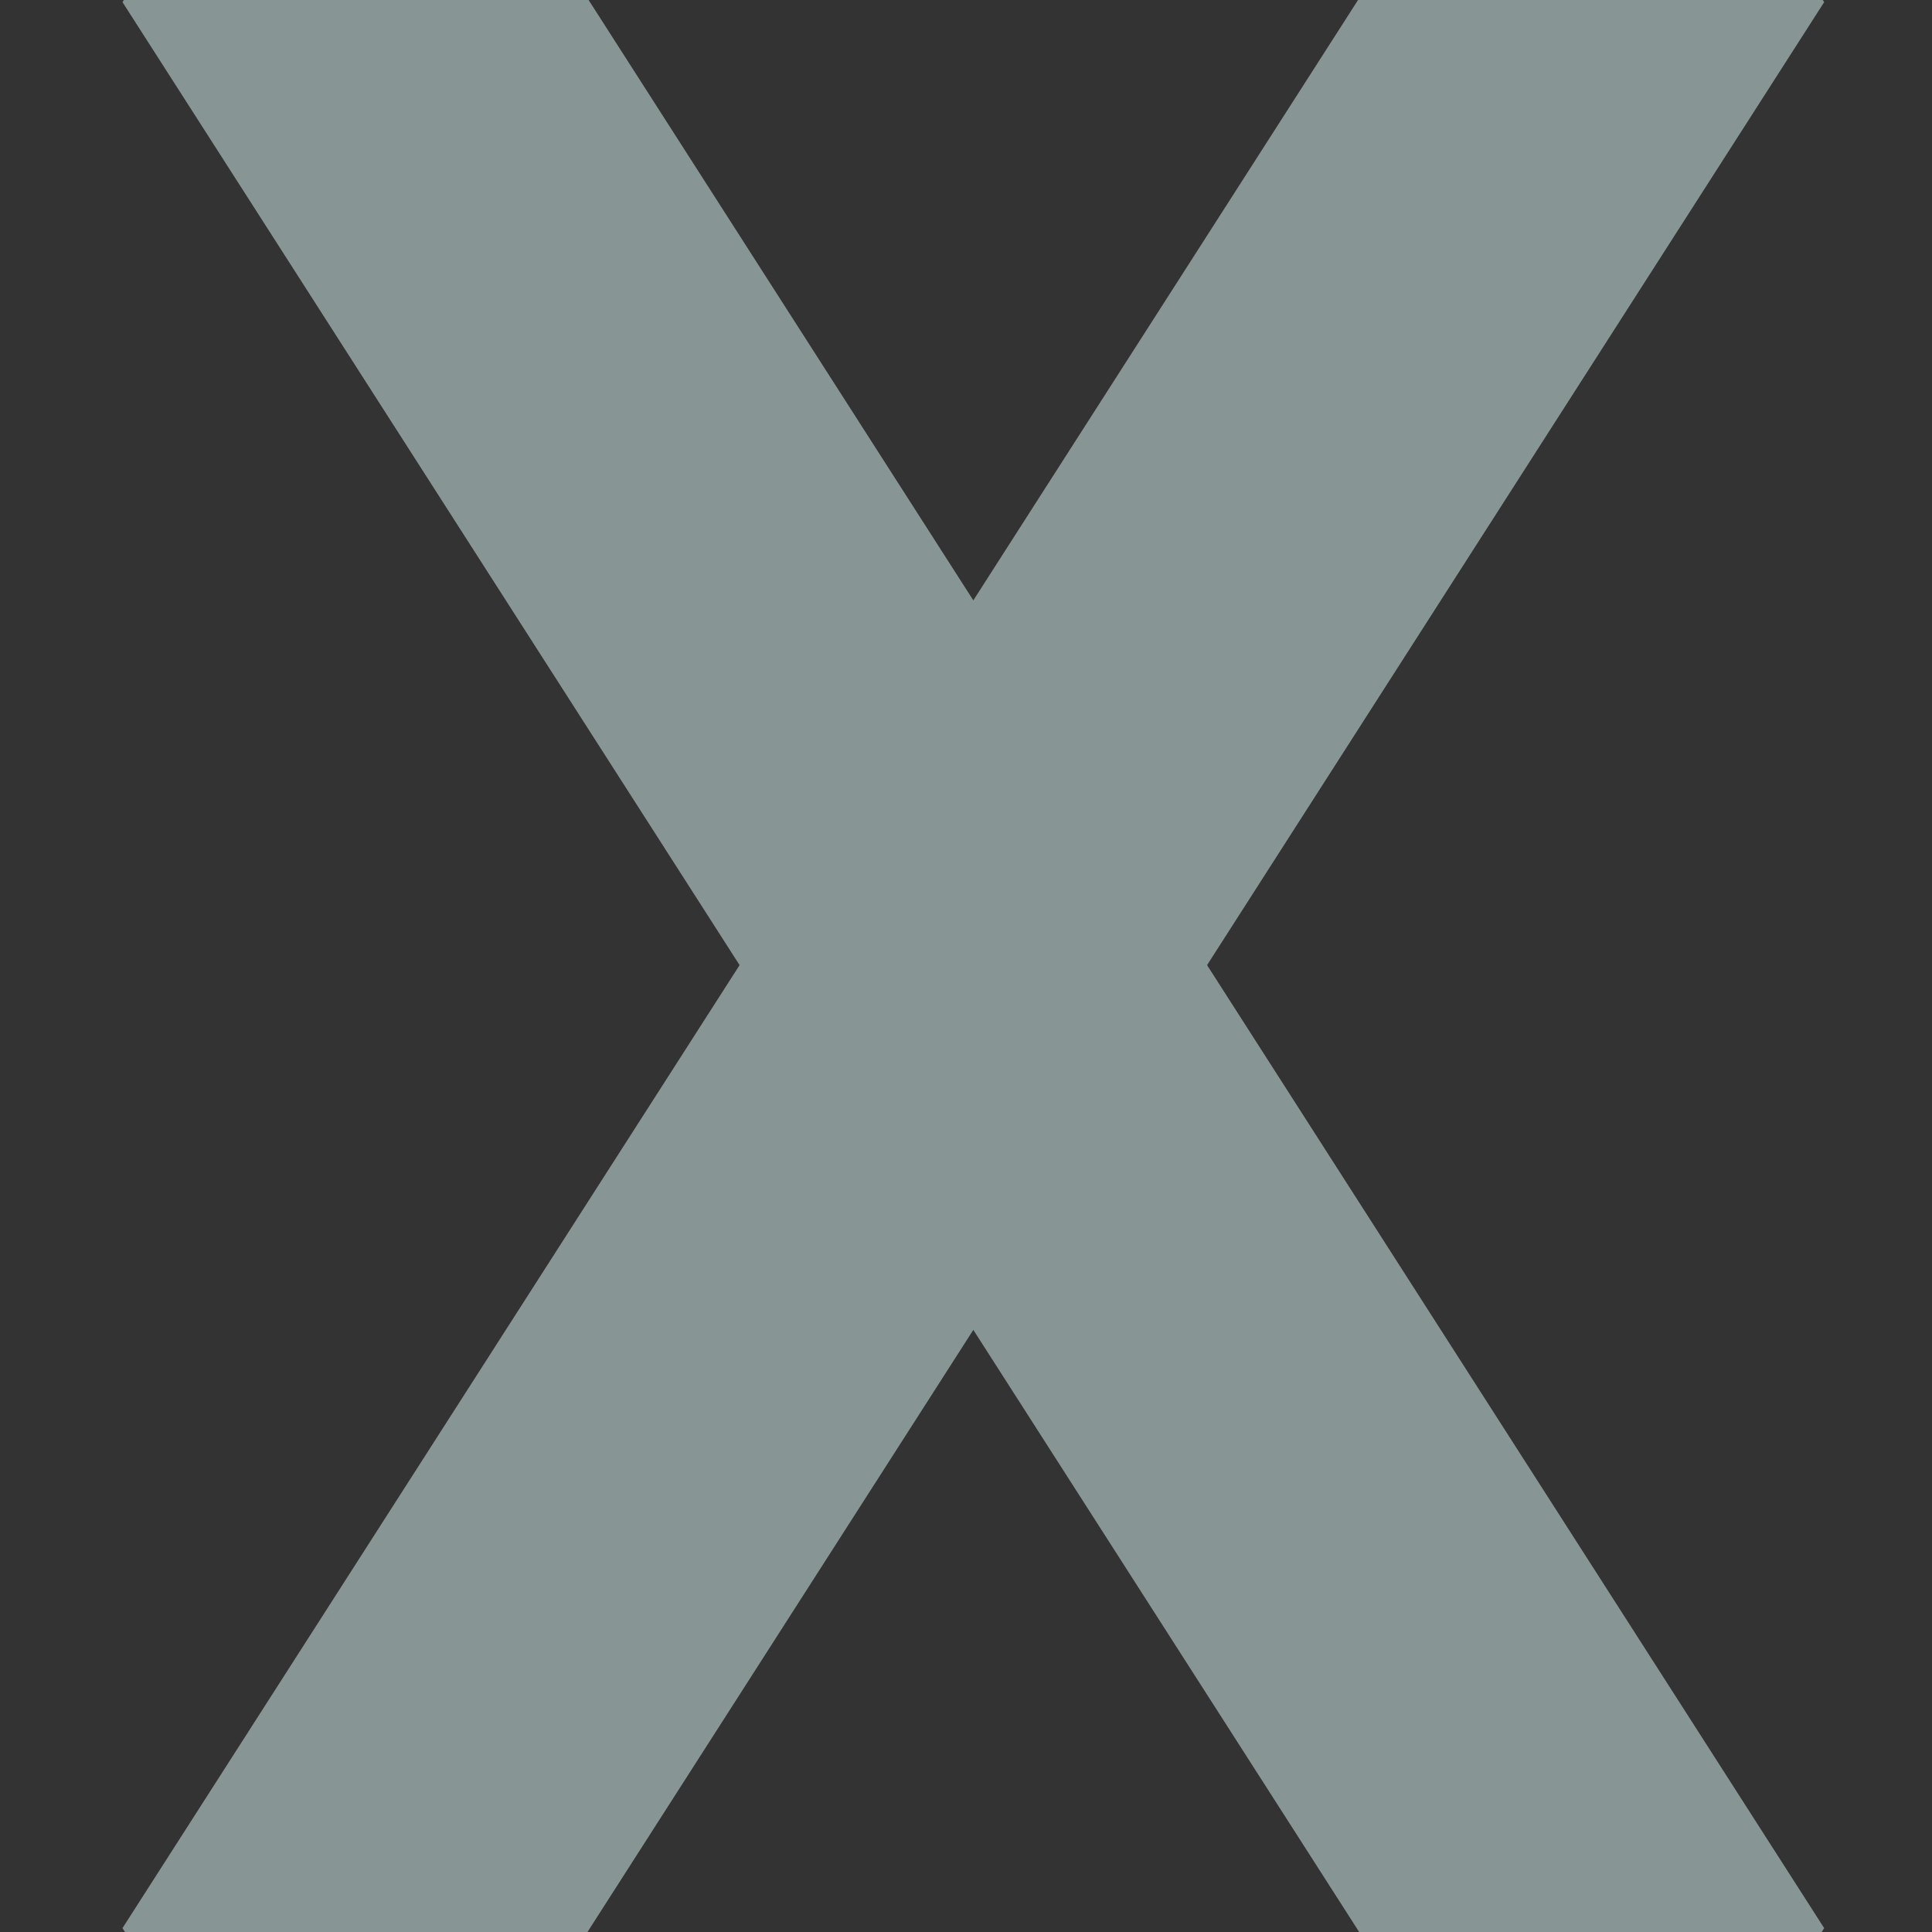 <?xml version="1.0" encoding="UTF-8" standalone="no"?>
<svg
   xmlns:dc="http://purl.org/dc/elements/1.1/"
   xmlns:cc="http://creativecommons.org/ns#"
   xmlns:rdf="http://www.w3.org/1999/02/22-rdf-syntax-ns#"
   xmlns:svg="http://www.w3.org/2000/svg"
   xmlns="http://www.w3.org/2000/svg"
   xmlns:xlink="http://www.w3.org/1999/xlink"
   version="1.1"
   id="Capa_1"
   x="0px"
   y="0px"
   width="20"
   height="20"
   viewBox="0 0 512.954 512.954"
   xml:space="preserve"><rect x="0" y="0" width="512.954" height="512.954" fill="#333333" stroke="none"/><defs
     id="defs43"><clipPath
       id="clipPath5117"
       clipPathUnits="userSpaceOnUse"><use
         height="100%"
         width="100%"
         id="use5119"
         xlink:href="#g5113"
         y="0"
         x="0" /></clipPath></defs><g
     id="g10"
     transform="translate(-0.001,-1351.861)" /><g
     id="g12"
     transform="translate(-0.001,-1351.861)" /><g
     id="g14"
     transform="translate(-0.001,-1351.861)" /><g
     id="g16"
     transform="translate(-0.001,-1351.861)" /><g
     id="g18"
     transform="translate(-0.001,-1351.861)" /><g
     id="g20"
     transform="translate(-0.001,-1351.861)" /><g
     id="g22"
     transform="translate(-0.001,-1351.861)" /><g
     id="g24"
     transform="translate(-0.001,-1351.861)" /><g
     id="g26"
     transform="translate(-0.001,-1351.861)" /><g
     id="g28"
     transform="translate(-0.001,-1351.861)" /><g
     id="g30"
     transform="translate(-0.001,-1351.861)" /><g
     id="g32"
     transform="translate(-0.001,-1351.861)" /><g
     id="g34"
     transform="translate(-0.001,-1351.861)" /><g
     id="g36"
     transform="translate(-0.001,-1351.861)" /><g
     id="g38"
     transform="translate(-0.001,-1351.861)" /><g
     clip-path="url(#clipPath5117)"
     id="g5115"><g
       id="g5113" /></g><g
     transform="matrix(0.273,0,0,0.273,178.818,203.409)"
     id="g5142" /><rect
     ry="0"
     rx="0"
     y="-1.914"
     x="-837.621"
     height="97.594"
     width="711.594"
     id="rect5098"
     style="fill:#ffffff;fill-opacity:1;fill-rule:evenodd;stroke:none;stroke-width:28.212;stroke-linecap:square;stroke-linejoin:round;stroke-miterlimit:4;stroke-dasharray:none;stroke-opacity:1;paint-order:stroke fill markers" /><g
     transform="matrix(1,0,0,1.031,0,-8.066)"
     id="g5188"><rect
       y="-434.474"
       x="331.881"
       height="707.334"
       width="112.632"
       id="rect4522"
       style="fill:#879595;fill-opacity:1;fill-rule:evenodd;stroke:none;stroke-width:34.646;stroke-linecap:square;stroke-linejoin:round;stroke-miterlimit:4;stroke-dasharray:none;stroke-opacity:1;paint-order:stroke fill markers"
       transform="matrix(0.551,0.834,-0.551,0.834,0,0)" /><rect
       style="fill:#879595;fill-opacity:1;fill-rule:evenodd;stroke:none;stroke-width:34.646;stroke-linecap:square;stroke-linejoin:round;stroke-miterlimit:4;stroke-dasharray:none;stroke-opacity:1;paint-order:stroke fill markers"
       id="rect4522-4"
       width="112.632"
       height="707.334"
       x="24.492"
       y="34.53"
       transform="matrix(0.551,-0.834,0.551,0.834,0,0)" /><rect
       style="fill:#ffffff;fill-opacity:1;fill-rule:evenodd;stroke:none;stroke-width:28.212;stroke-linecap:square;stroke-linejoin:round;stroke-miterlimit:4;stroke-dasharray:none;stroke-opacity:1;paint-order:stroke fill markers"
       id="rect5181"
       width="4.611"
       height="7.685"
       x="552.523"
       y="526.786" /></g></svg>